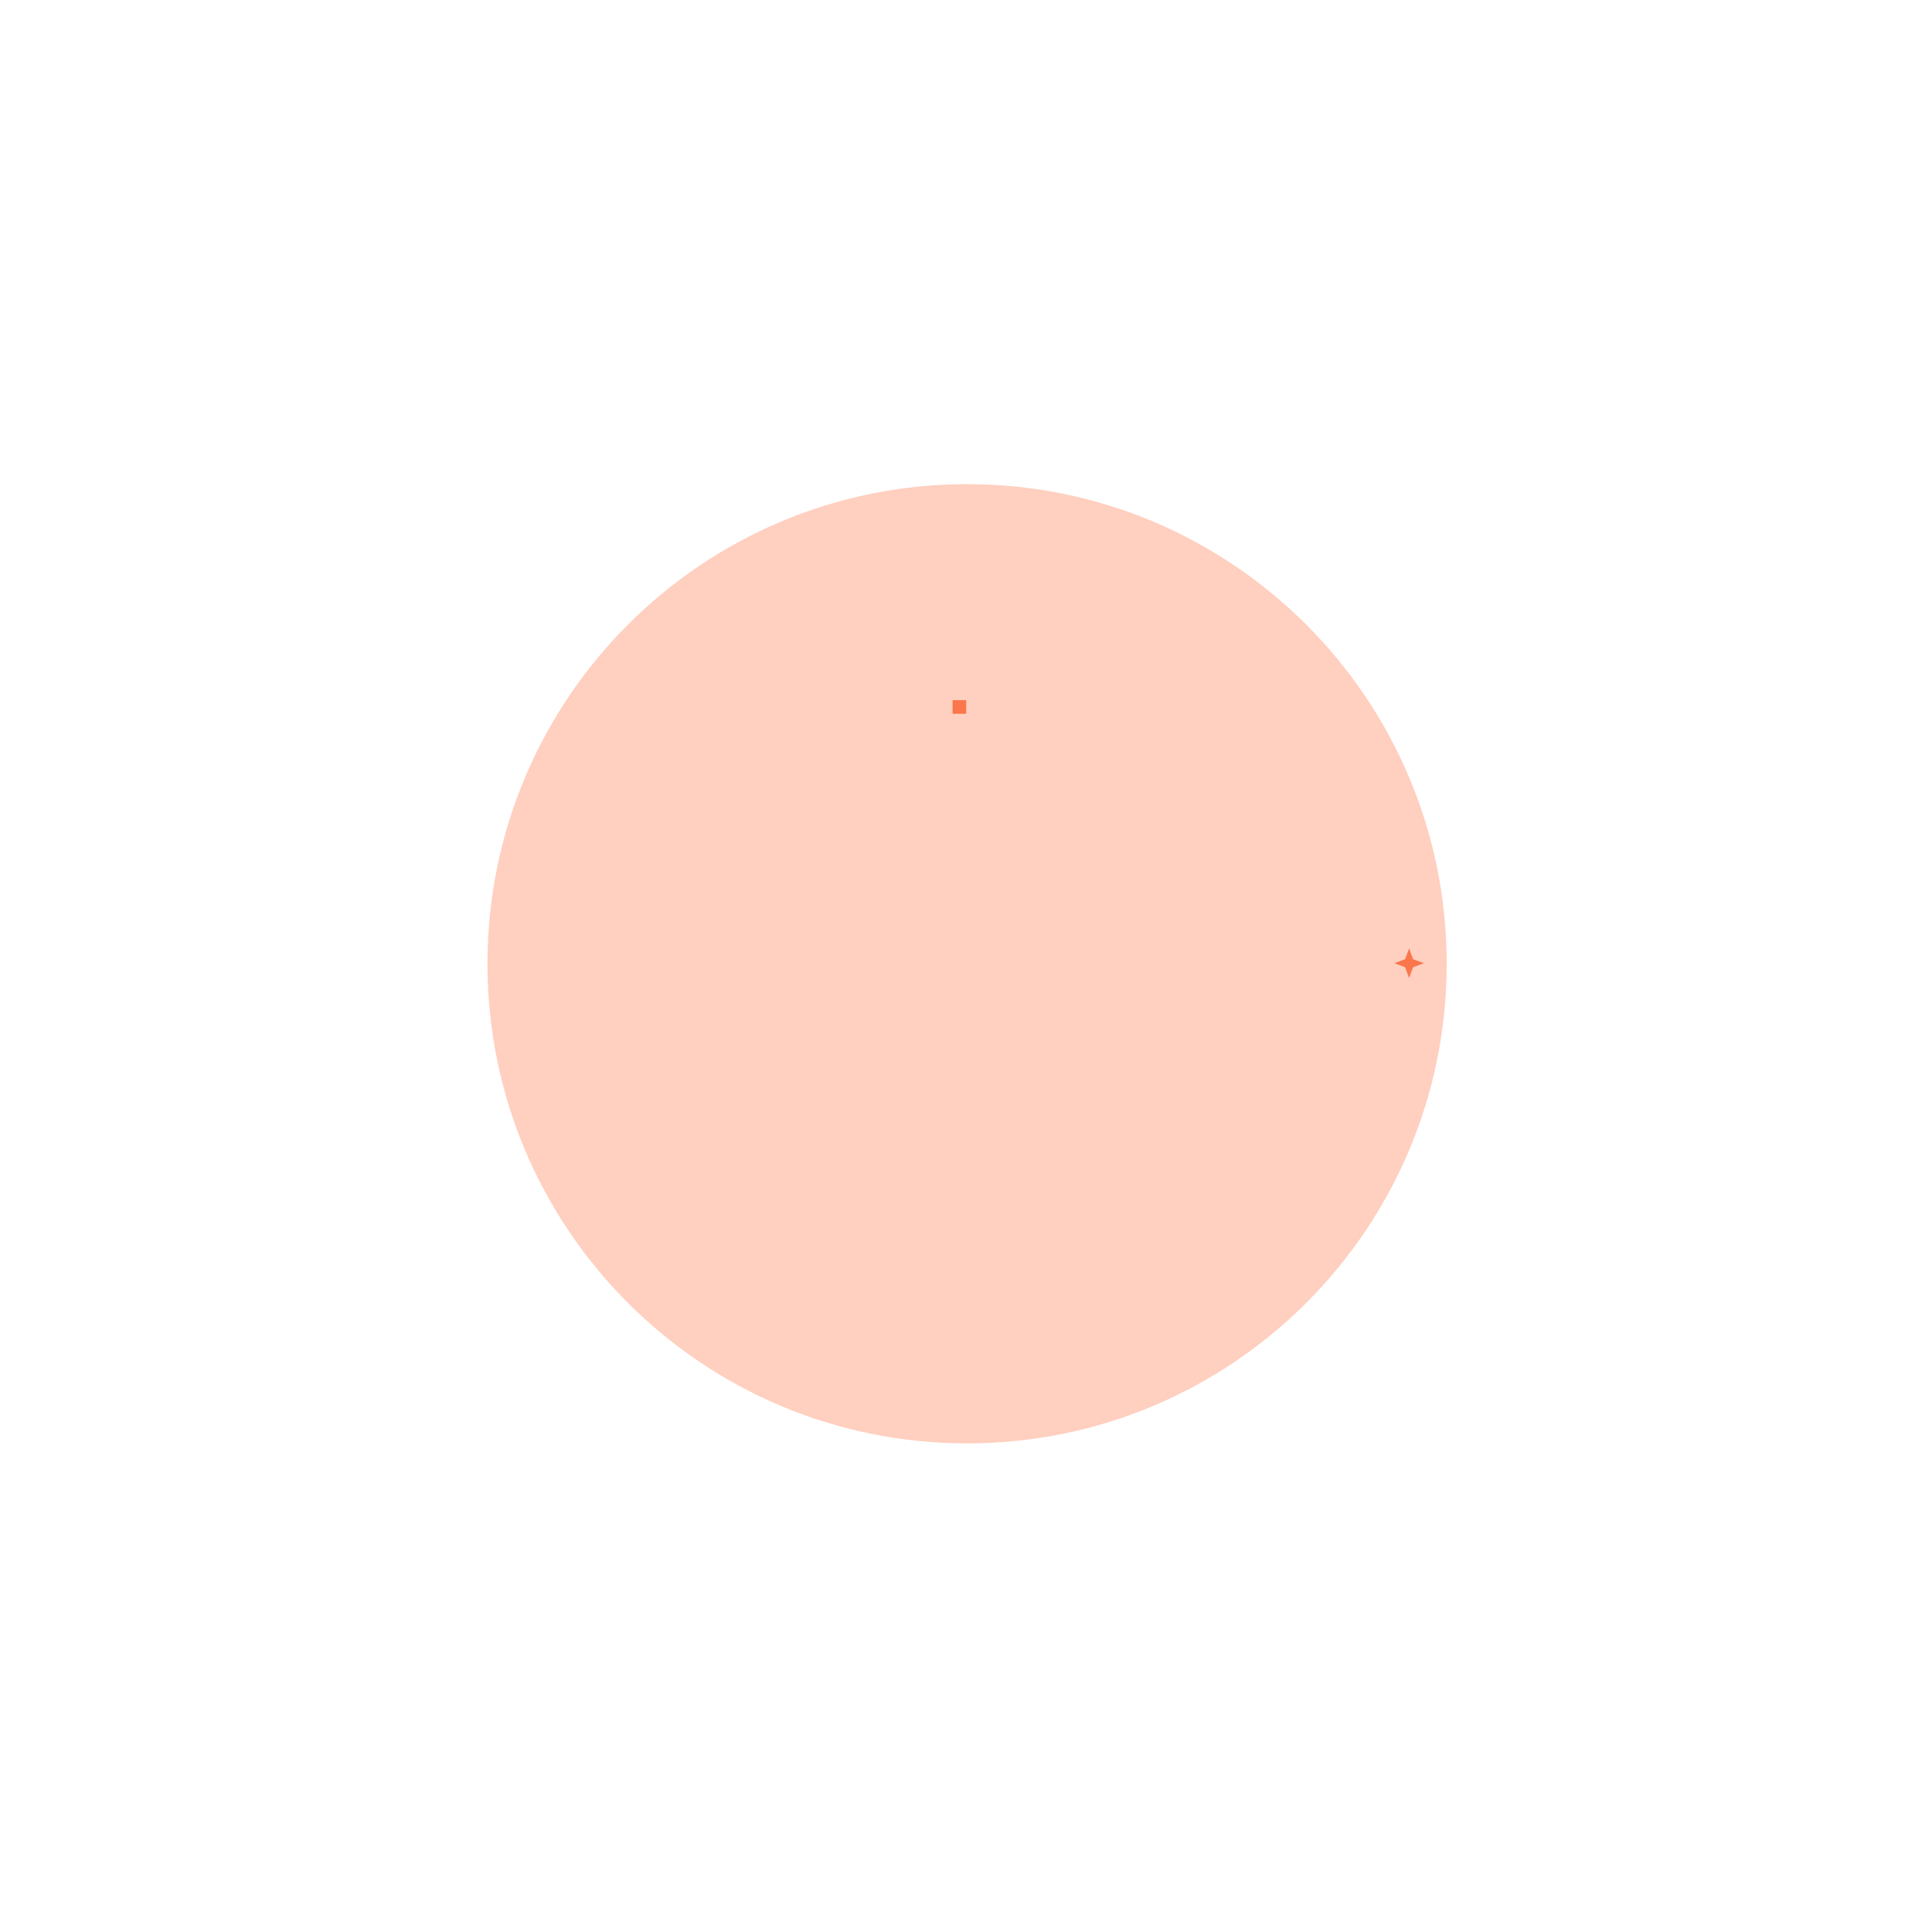 <svg width="501" height="501" viewBox="0 0 501 501" fill="none" xmlns="http://www.w3.org/2000/svg">
<g clip-path="url(#clip0_1_294)">
<g opacity="0.25" filter="url(#filter0_f_1_294)">
<path d="M250.783 374.294C319.473 374.294 375.156 318.61 375.156 249.921C375.156 181.231 319.473 125.548 250.783 125.548C182.094 125.548 126.41 181.231 126.41 249.921C126.41 318.61 182.094 374.294 250.783 374.294Z" fill="#FF4100"/>
</g>
<path d="M250.548 185.095V181.568H247.021V185.095H250.548Z" fill="#F9774B"/>
<path d="M369.229 249.779L366.433 250.813L365.399 253.609L364.364 250.813L361.569 249.779L364.364 248.744L365.399 245.949L366.433 248.744L369.229 249.779Z" fill="#F9774B"/>
</g>
<defs>
<filter id="filter0_f_1_294" x="0.992" y="0.13" width="499.582" height="499.582" filterUnits="userSpaceOnUse" color-interpolation-filters="sRGB">
<feFlood flood-opacity="0" result="BackgroundImageFix"/>
<feBlend mode="normal" in="SourceGraphic" in2="BackgroundImageFix" result="shape"/>
<feGaussianBlur stdDeviation="62.709" result="effect1_foregroundBlur_1_294"/>
</filter>
<clipPath id="clip0_1_294">
<rect width="500" height="500" fill="white" transform="translate(0.783 0.13)"/>
</clipPath>
</defs>
</svg>
